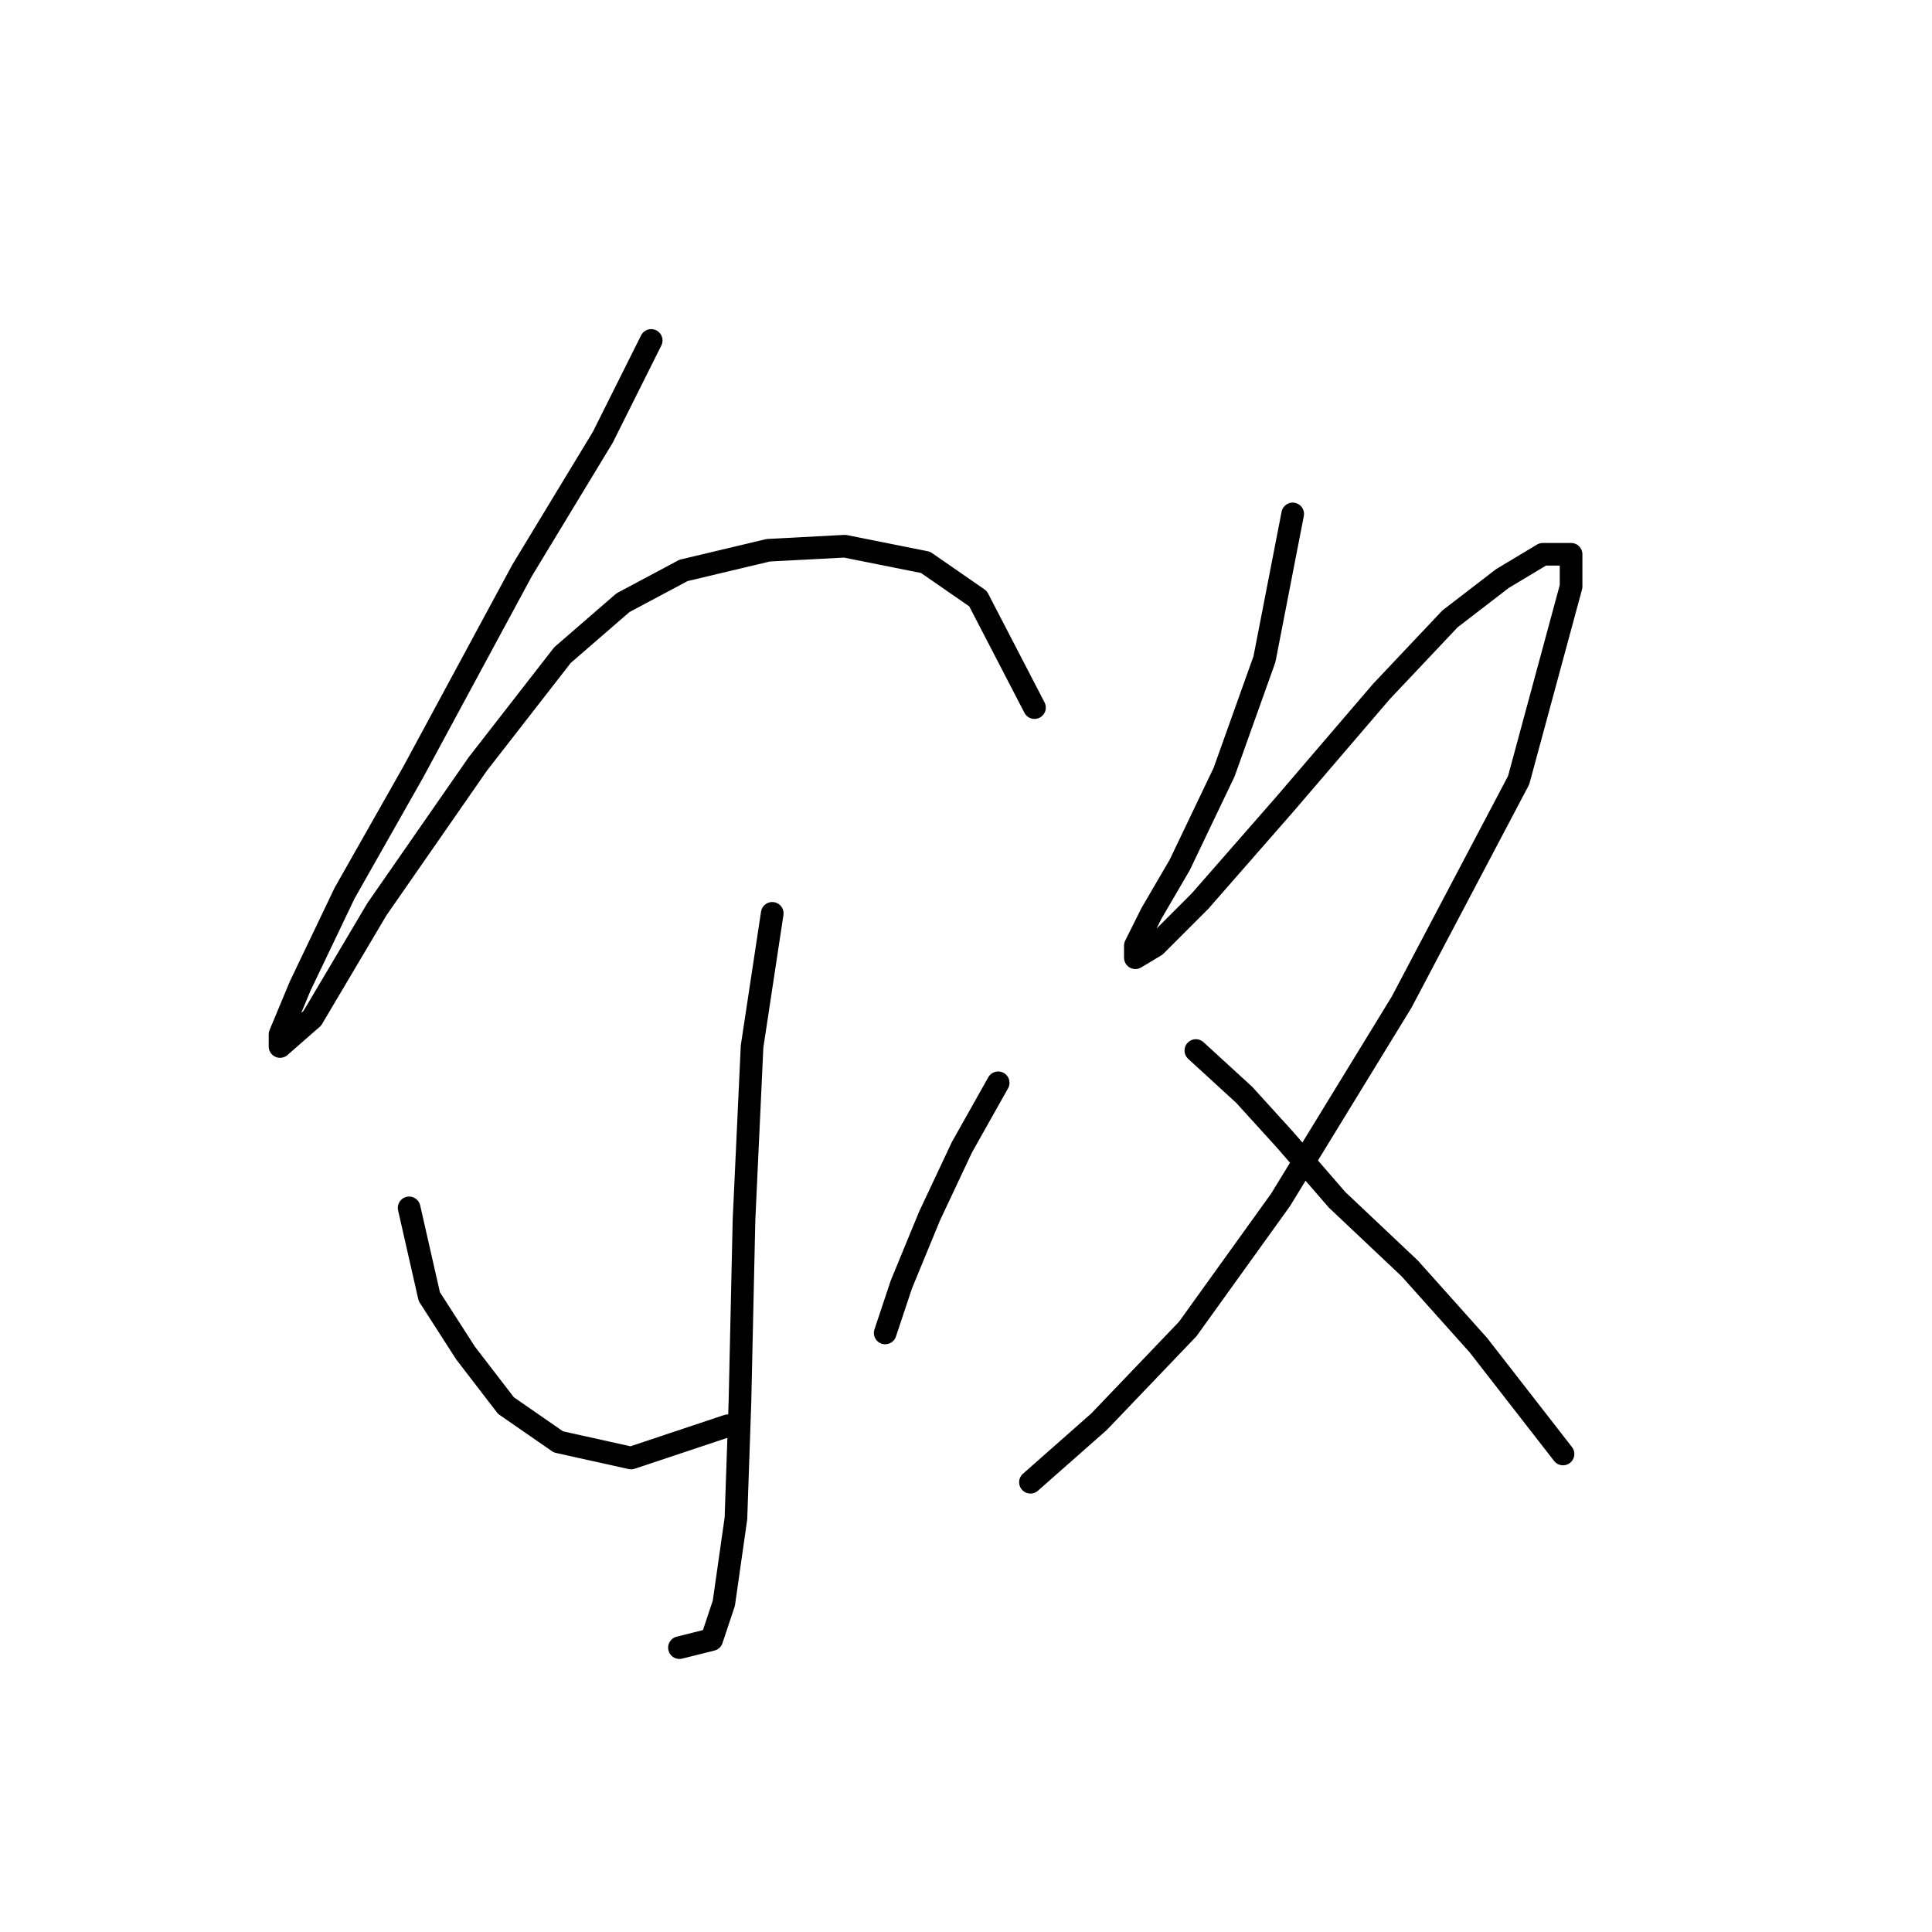 <?xml version="1.0" standalone="no"?>
    <svg width="256" height="256" xmlns="http://www.w3.org/2000/svg" version="1.1">
    <polyline stroke="black" stroke-width="3" stroke-linecap="round" fill="transparent" stroke-linejoin="round" points="86.288 45.111 79.873 57.942 69.181 75.584 54.747 102.313 45.658 118.351 39.778 130.647 37.105 137.062 37.105 138.666 41.382 134.924 49.935 120.49 63.3 101.244 74.527 86.81 82.546 79.86 90.565 75.584 101.791 72.911 111.948 72.376 122.64 74.514 129.59 79.326 137.075 93.76 137.075 93.76 " />
        <polyline stroke="black" stroke-width="3" stroke-linecap="round" fill="transparent" stroke-linejoin="round" points="102.326 121.024 99.653 138.666 98.584 161.654 98.049 185.711 97.514 201.214 95.911 212.441 94.307 217.252 90.03 218.321 90.03 218.321 " />
        <polyline stroke="black" stroke-width="3" stroke-linecap="round" fill="transparent" stroke-linejoin="round" points="54.212 160.05 56.885 171.811 61.696 179.295 67.042 186.245 73.992 191.057 83.615 193.195 96.445 188.918 96.445 188.918 " />
        <polyline stroke="black" stroke-width="3" stroke-linecap="round" fill="transparent" stroke-linejoin="round" points="132.263 143.477 127.452 152.031 123.175 161.119 119.433 170.207 117.294 176.622 117.294 176.622 " />
        <polyline stroke="black" stroke-width="3" stroke-linecap="round" fill="transparent" stroke-linejoin="round" points="171.289 68.099 167.547 87.345 162.201 102.313 156.32 114.609 152.578 121.024 150.44 125.301 150.44 126.905 153.112 125.301 158.993 119.421 170.22 106.59 183.05 91.621 192.138 81.999 199.088 76.653 204.434 73.445 208.176 73.445 208.176 77.722 201.226 103.383 185.723 132.785 169.685 158.981 157.389 176.088 145.628 188.384 136.54 196.403 136.54 196.403 " />
        <polyline stroke="black" stroke-width="3" stroke-linecap="round" fill="transparent" stroke-linejoin="round" points="158.458 139.201 164.874 145.081 170.22 150.962 177.169 158.981 186.792 168.069 195.88 178.226 207.107 192.66 207.107 192.66 " />
        </svg>